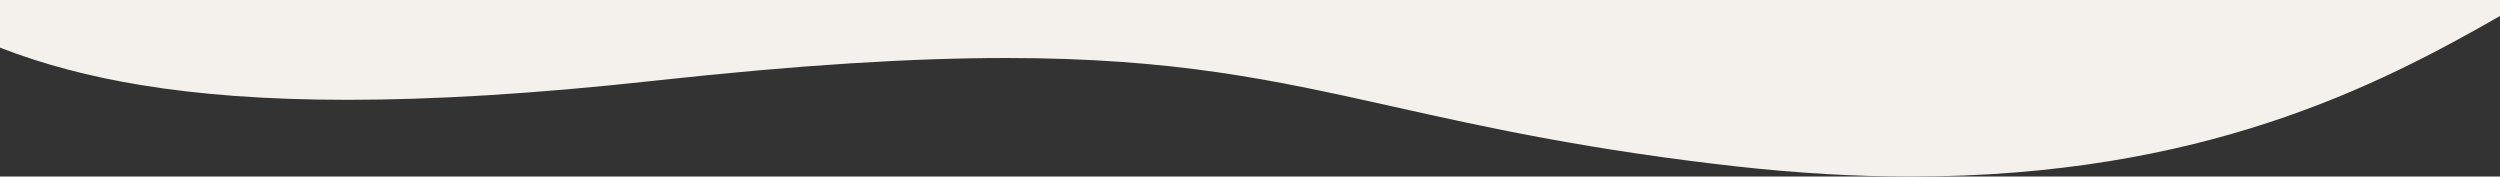 <svg xmlns="http://www.w3.org/2000/svg" width="100%" height="137" preserveAspectRatio="none" viewBox="0 0 1940 137"><rect x="0" y="0" width="1940" height="137" fill="#333333" stroke="none"/><path d="M121,75.555v36.974c33.521,12.984,69.517,22.511,110.047,29.126,11.1,1.81,22.7,3.423,34.5,4.795,12.173,1.414,24.925,2.614,37.9,3.567,13.339.98,27.34,1.728,41.617,2.225,14.644.51,30,.768,45.635.768,16.552,0,33.928-.289,51.65-.86,18.141-.584,37.182-1.479,56.592-2.662,40.077-2.442,83.607-6.227,129.382-11.246,28.165-3.093,55.383-5.8,80.9-8.053,24.966-2.208,49.134-4.054,71.834-5.486,22.1-1.4,43.565-2.454,63.8-3.138,19.594-.663,38.7-1,56.795-1,31.748,0,61.018.989,89.485,3.024,25.727,1.839,50.5,4.518,75.737,8.194,21.6,3.145,43.33,6.972,68.381,12.042,22.282,4.51,44.2,9.4,67.4,14.563,35.43,7.9,72.065,16.067,115,24.029,48.838,9.058,97.9,16.312,149.98,22.175,23.862,2.686,47.615,4.718,70.6,6.037,22.177,1.272,44.277,1.918,65.681,1.918h.063c27.419,0,54.593-1.06,80.767-3.148,24.717-1.972,49.246-4.918,72.908-8.753,22.175-3.591,44.246-8.08,65.6-13.331,19.807-4.87,39.606-10.548,58.847-16.882,17.6-5.785,35.307-12.318,52.646-19.4,15.721-6.424,31.091-13.259,47-20.9,30.5-14.648,57.181-29.534,79.252-42.166V75.551Z" transform="translate(-121 -75.551)" fill="#f4f0ec"/></svg>